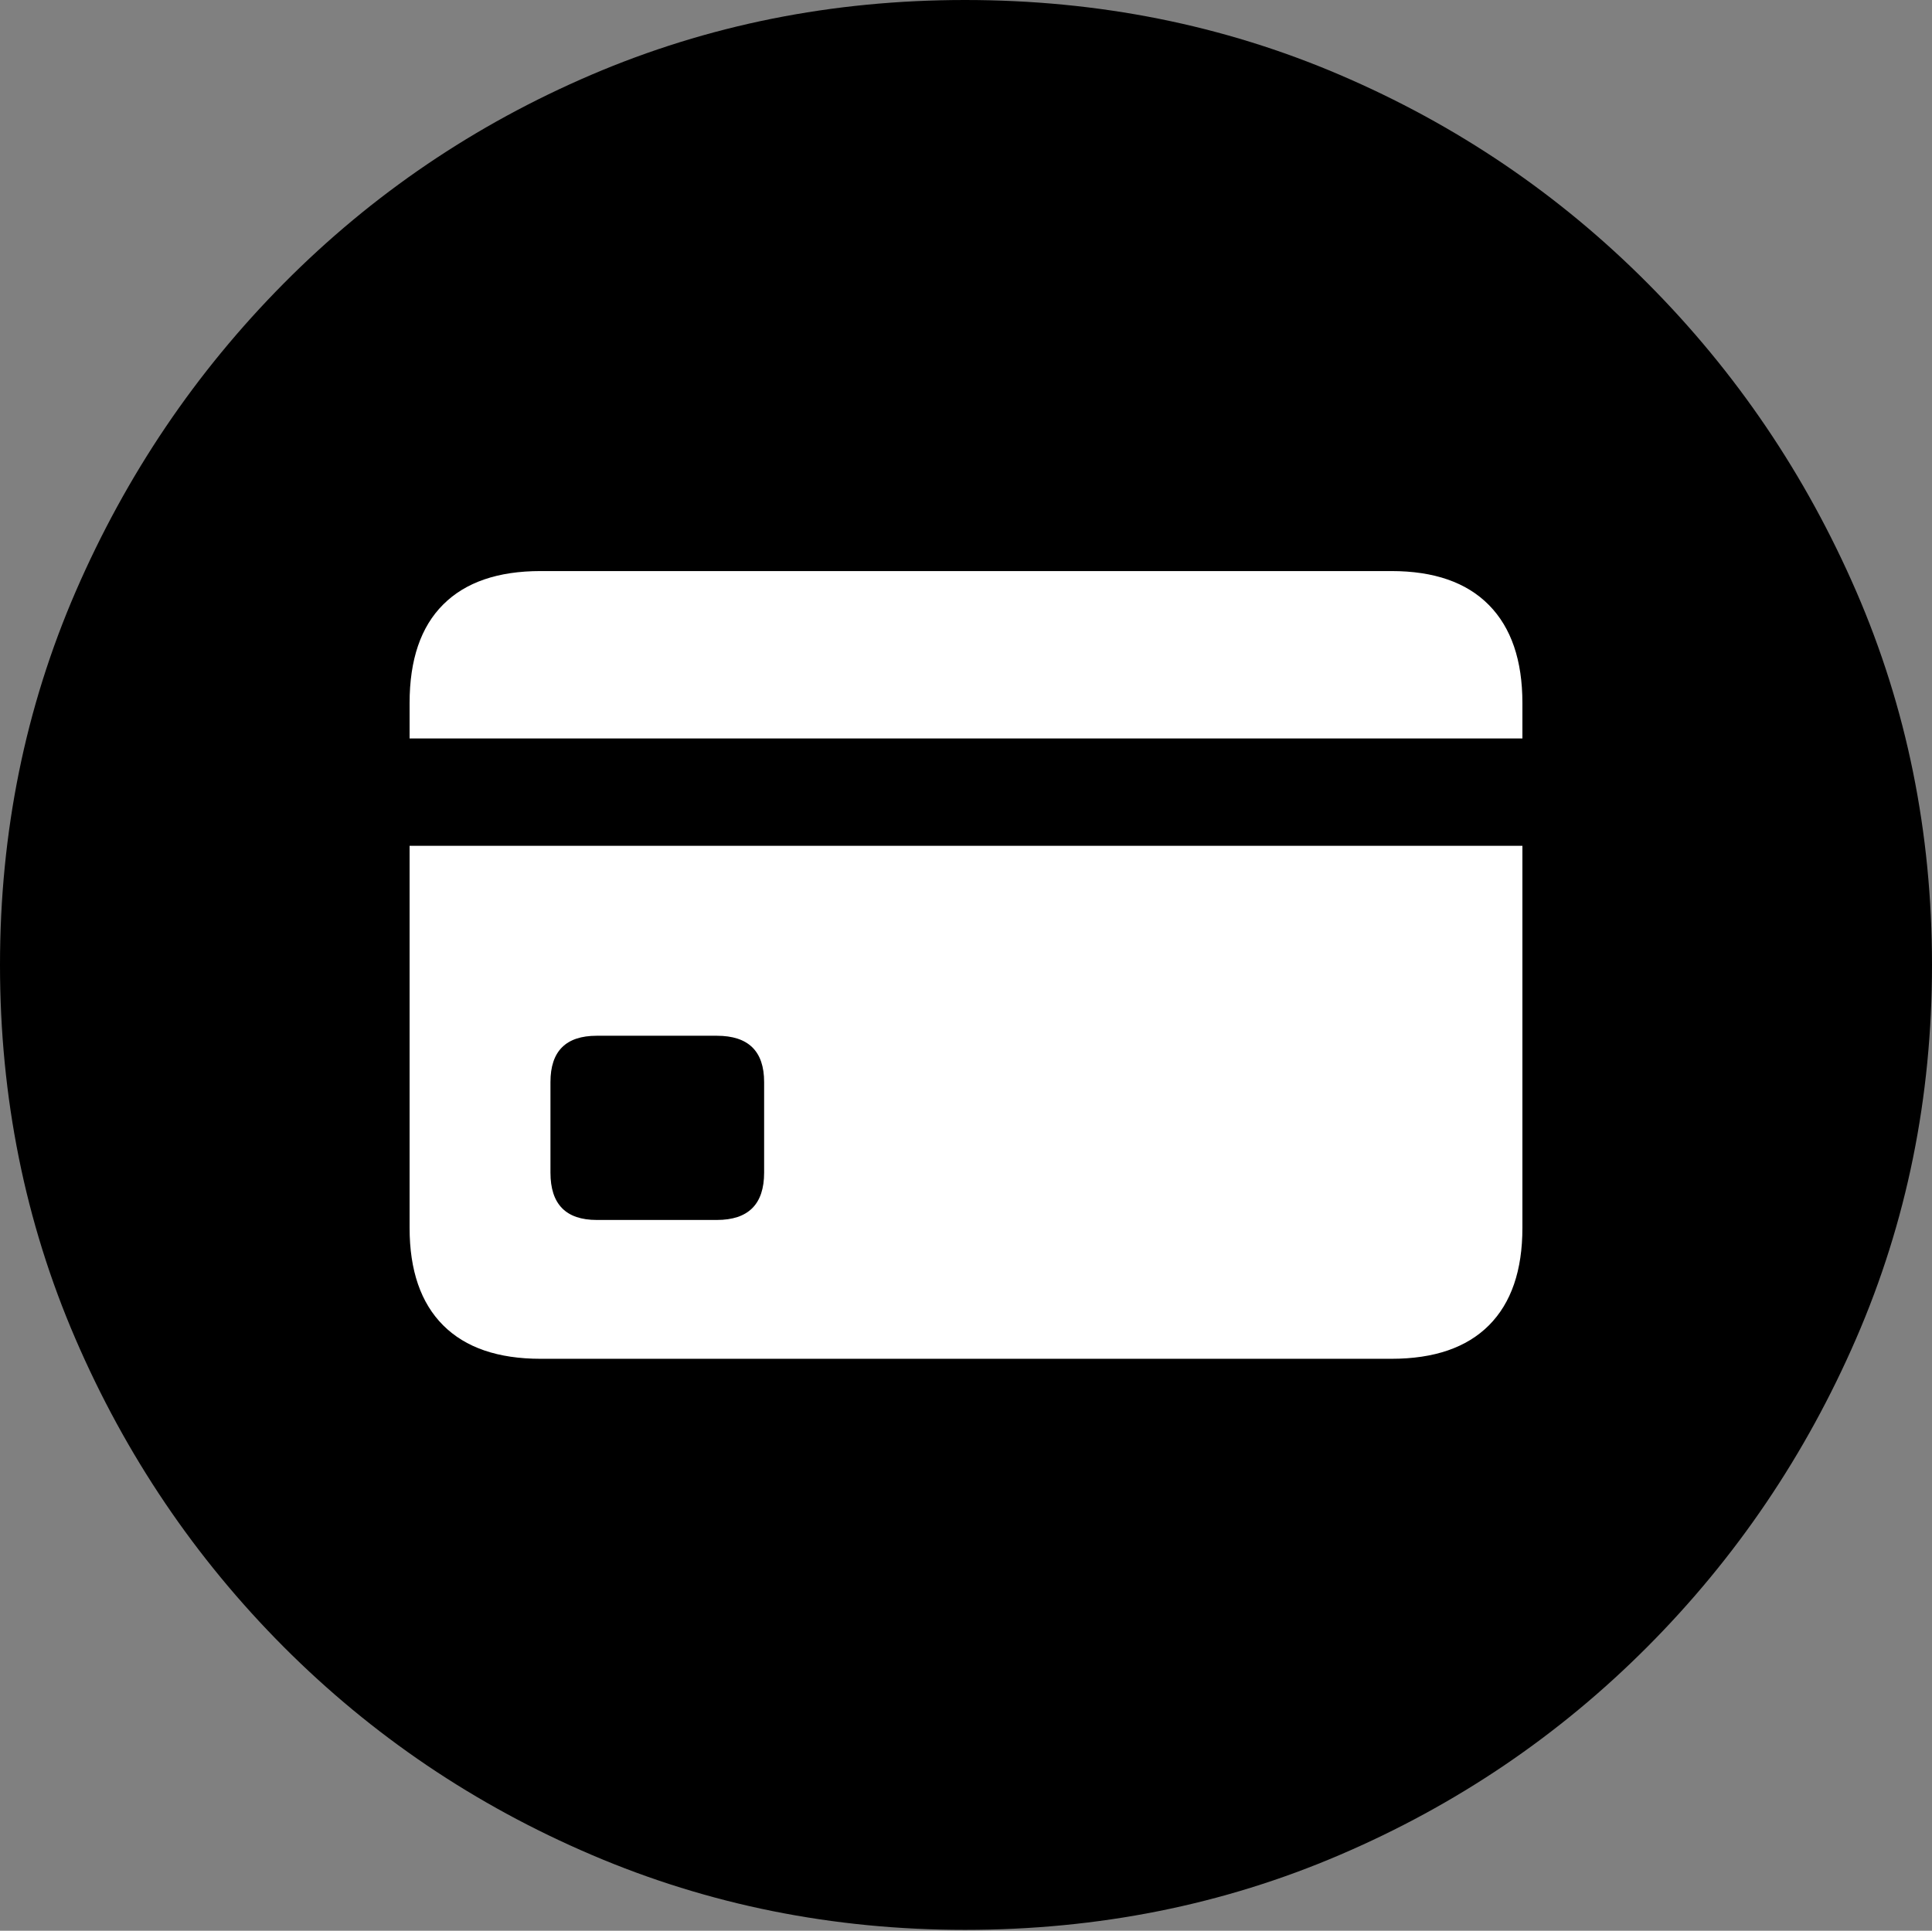 <?xml version="1.0" encoding="UTF-8"?>
<!--Generator: Apple Native CoreSVG 175-->
<!DOCTYPE svg
PUBLIC "-//W3C//DTD SVG 1.1//EN"
       "http://www.w3.org/Graphics/SVG/1.1/DTD/svg11.dtd">
<svg version="1.1" xmlns="http://www.w3.org/2000/svg" xmlns:xlink="http://www.w3.org/1999/xlink" width="19.16" height="19.15">
 <rect width="100%" height="100%" fill="#808080" stroke="none"/>
 <g>
  <rect height="19.15" opacity="0" width="19.16" x="0" y="0"/>
  <path d="M9.57 19.141Q11.553 19.141 13.286 18.398Q15.02 17.656 16.338 16.333Q17.656 15.01 18.408 13.276Q19.16 11.543 19.16 9.57Q19.16 7.598 18.408 5.864Q17.656 4.131 16.338 2.808Q15.02 1.484 13.286 0.742Q11.553 0 9.57 0Q7.598 0 5.864 0.742Q4.131 1.484 2.817 2.808Q1.504 4.131 0.752 5.864Q0 7.598 0 9.57Q0 11.543 0.747 13.276Q1.494 15.01 2.812 16.333Q4.131 17.656 5.869 18.398Q7.607 19.141 9.57 19.141Z" fill="#000000"/>
  <path d="M5.361 13.477Q4.727 13.477 4.395 13.145Q4.062 12.812 4.062 12.178L4.062 8.389L15.098 8.389L15.098 12.178Q15.098 12.812 14.766 13.145Q14.434 13.477 13.799 13.477ZM5.918 12.1L7.109 12.1Q7.578 12.1 7.578 11.631L7.578 10.732Q7.578 10.273 7.109 10.273L5.918 10.273Q5.459 10.273 5.459 10.732L5.459 11.631Q5.459 12.1 5.918 12.1ZM4.062 7.324L4.062 6.973Q4.062 6.328 4.395 5.996Q4.727 5.664 5.361 5.664L13.799 5.664Q14.434 5.664 14.766 6.001Q15.098 6.338 15.098 6.973L15.098 7.324Z" fill="#ffffff"/>
 </g>
</svg>
